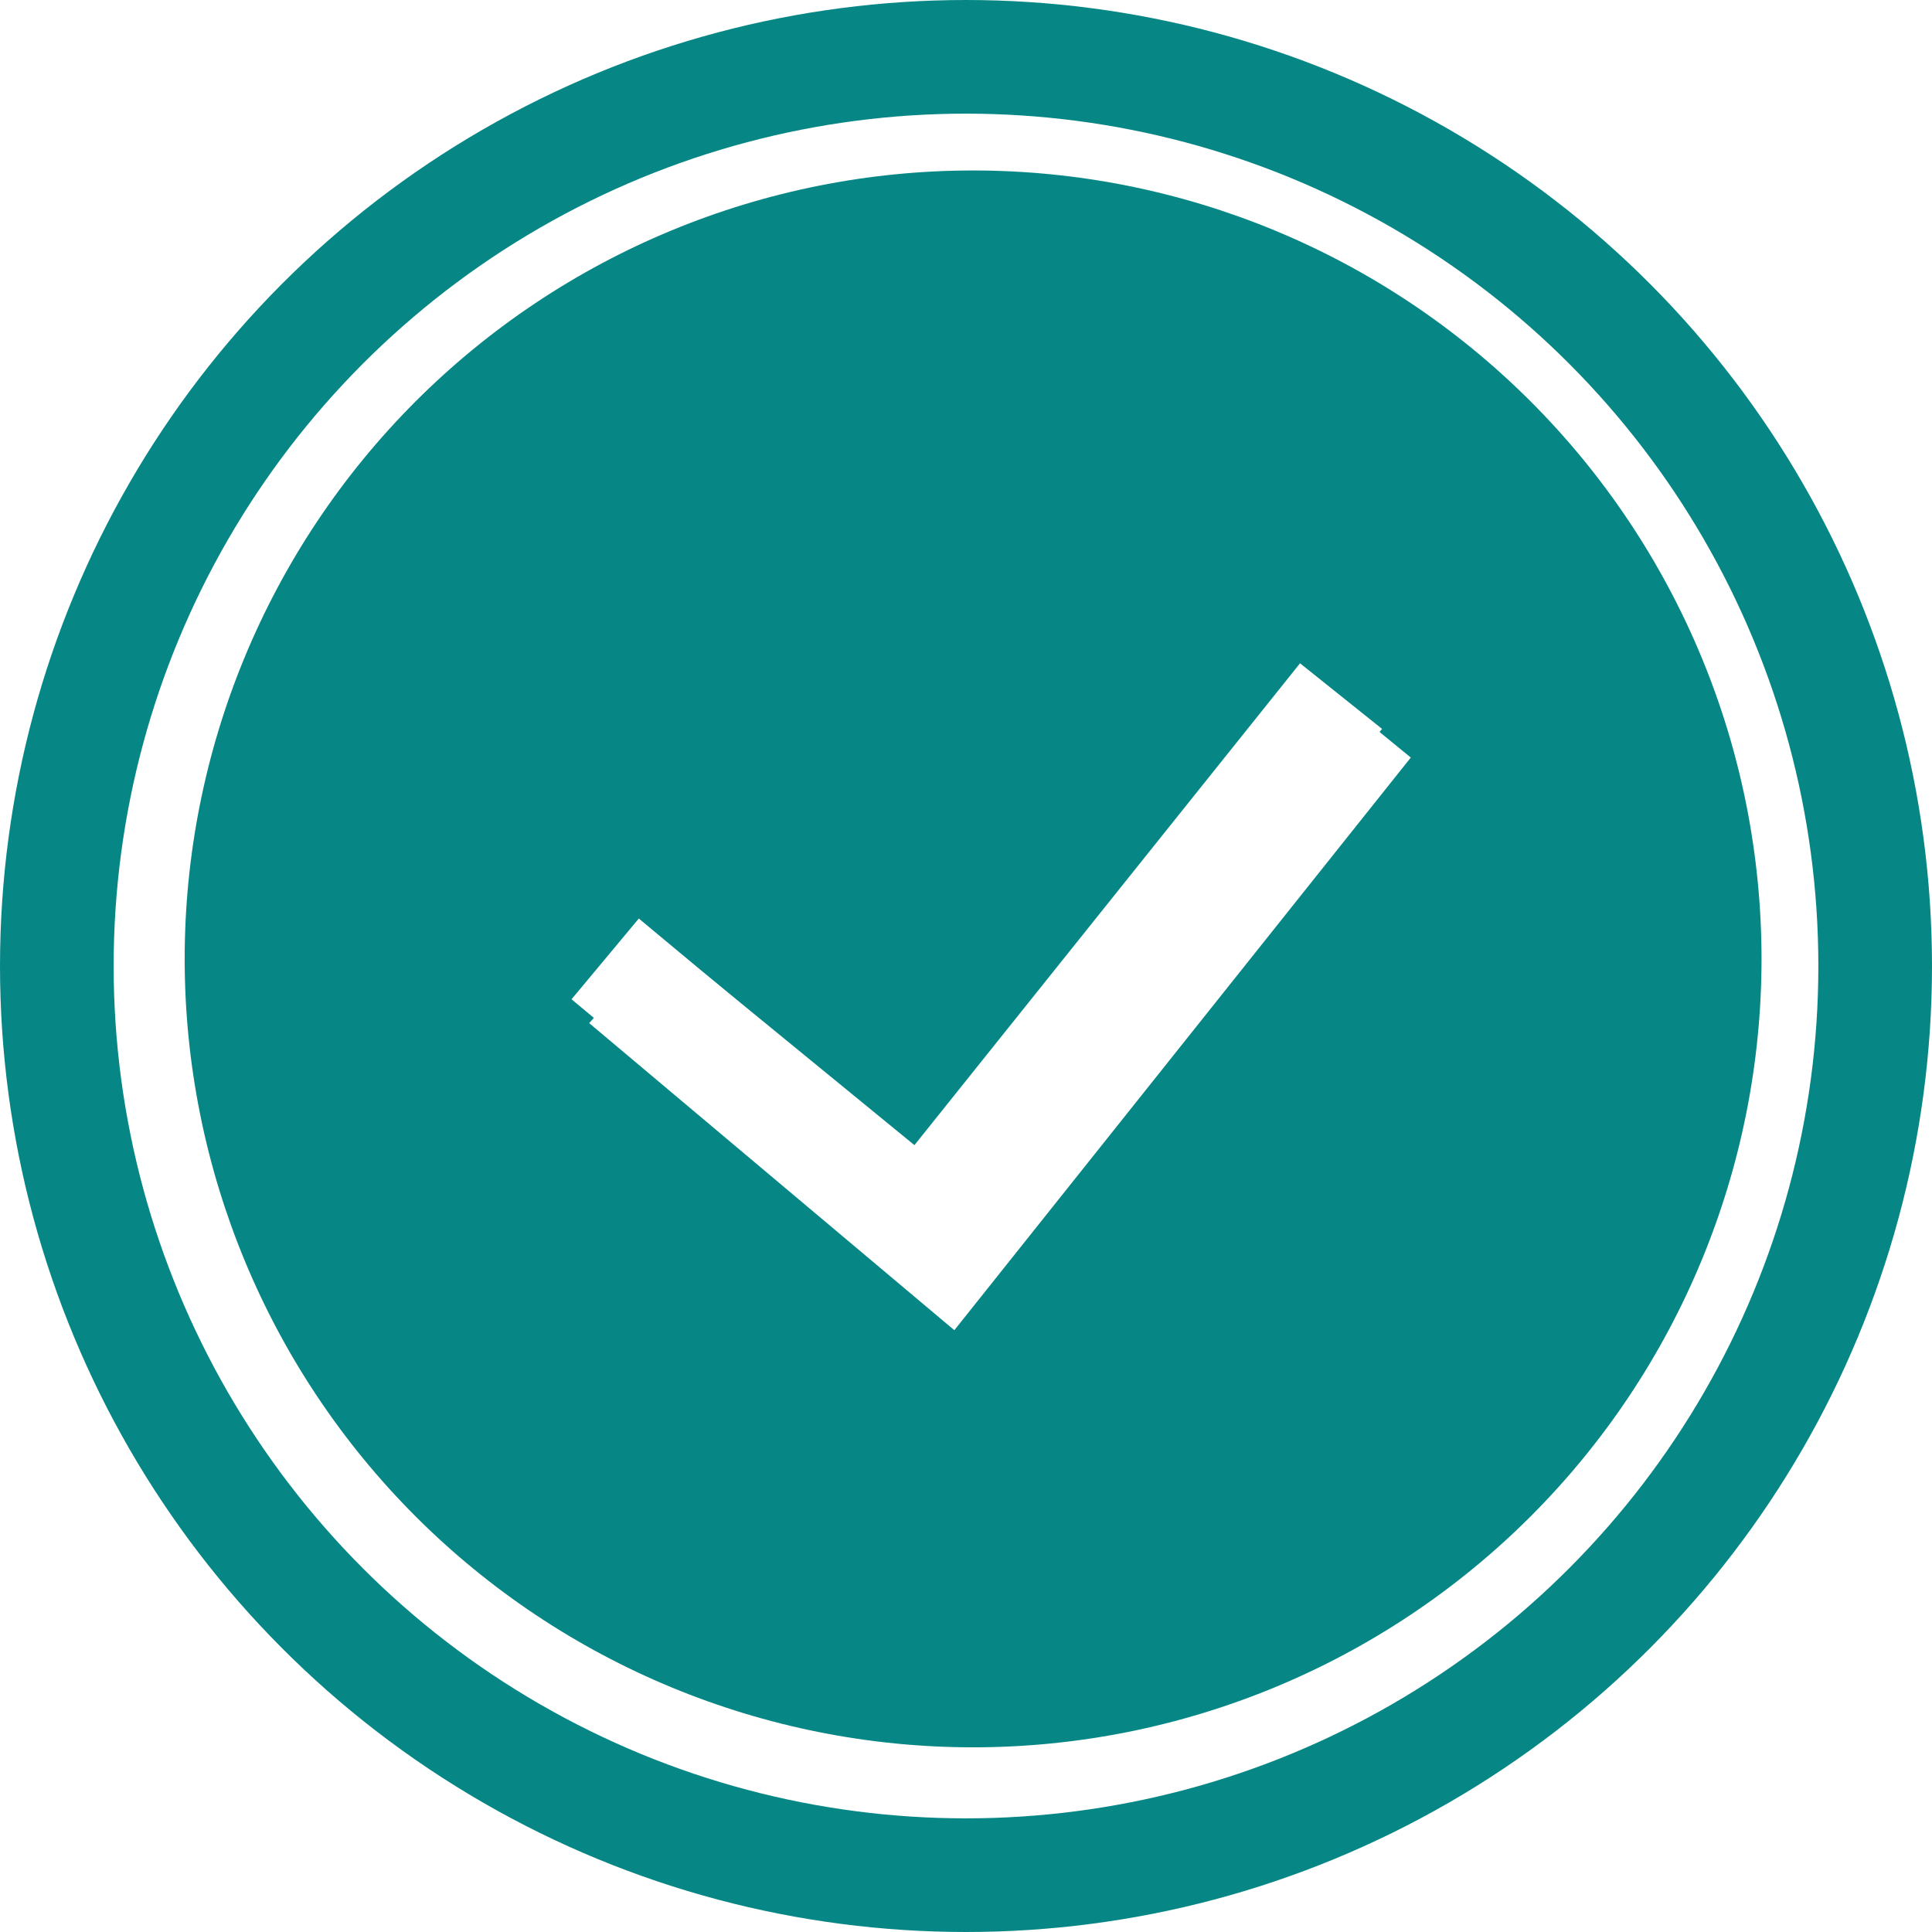 <svg width="170" height="170" viewBox="0 0 170 170" fill="none" xmlns="http://www.w3.org/2000/svg">
<circle cx="85" cy="85" r="80" stroke="#068785" stroke-width="10"/>
<g clip-path="url(#clip0_6_1005)">
<path fill-rule="evenodd" clip-rule="evenodd" d="M16.25 84.375C16.25 65.976 23.559 48.33 36.569 35.319C49.58 22.309 67.226 15 85.625 15C104.024 15 121.67 22.309 134.681 35.319C147.691 48.33 155 65.976 155 84.375C155 102.774 147.691 120.42 134.681 133.431C121.67 146.441 104.024 153.75 85.625 153.75C67.226 153.75 49.58 146.441 36.569 133.431C23.559 120.42 16.25 102.774 16.25 84.375H16.25ZM81.666 114.067L121.608 64.136L114.392 58.364L80.334 100.923L56.21 80.823L50.29 87.927L81.666 114.077V114.067Z" fill="#068785"/>
<g filter="url(#filter0_d_6_1005)">
<path d="M56.415 80.724L49.842 88.026L81.974 115.046L122.138 64.658L114.105 58.086L80.513 100.441L56.415 80.724Z" fill="white"/>
</g>
</g>
<defs>
<filter id="filter0_d_6_1005" x="45.842" y="54.086" width="84.296" height="68.961" filterUnits="userSpaceOnUse" color-interpolation-filters="sRGB">
<feFlood flood-opacity="0" result="BackgroundImageFix"/>
<feColorMatrix in="SourceAlpha" type="matrix" values="0 0 0 0 0 0 0 0 0 0 0 0 0 0 0 0 0 0 127 0" result="hardAlpha"/>
<feOffset dx="2" dy="2"/>
<feGaussianBlur stdDeviation="3"/>
<feComposite in2="hardAlpha" operator="out"/>
<feColorMatrix type="matrix" values="0 0 0 0 0 0 0 0 0 0 0 0 0 0 0 0 0 0 0.4 0"/>
<feBlend mode="normal" in2="BackgroundImageFix" result="effect1_dropShadow_6_1005"/>
<feBlend mode="normal" in="SourceGraphic" in2="effect1_dropShadow_6_1005" result="shape"/>
</filter>
<clipPath id="clip0_6_1005">
<rect width="138.75" height="138.75" fill="white" transform="translate(16.25 15)"/>
</clipPath>
</defs>
</svg>
